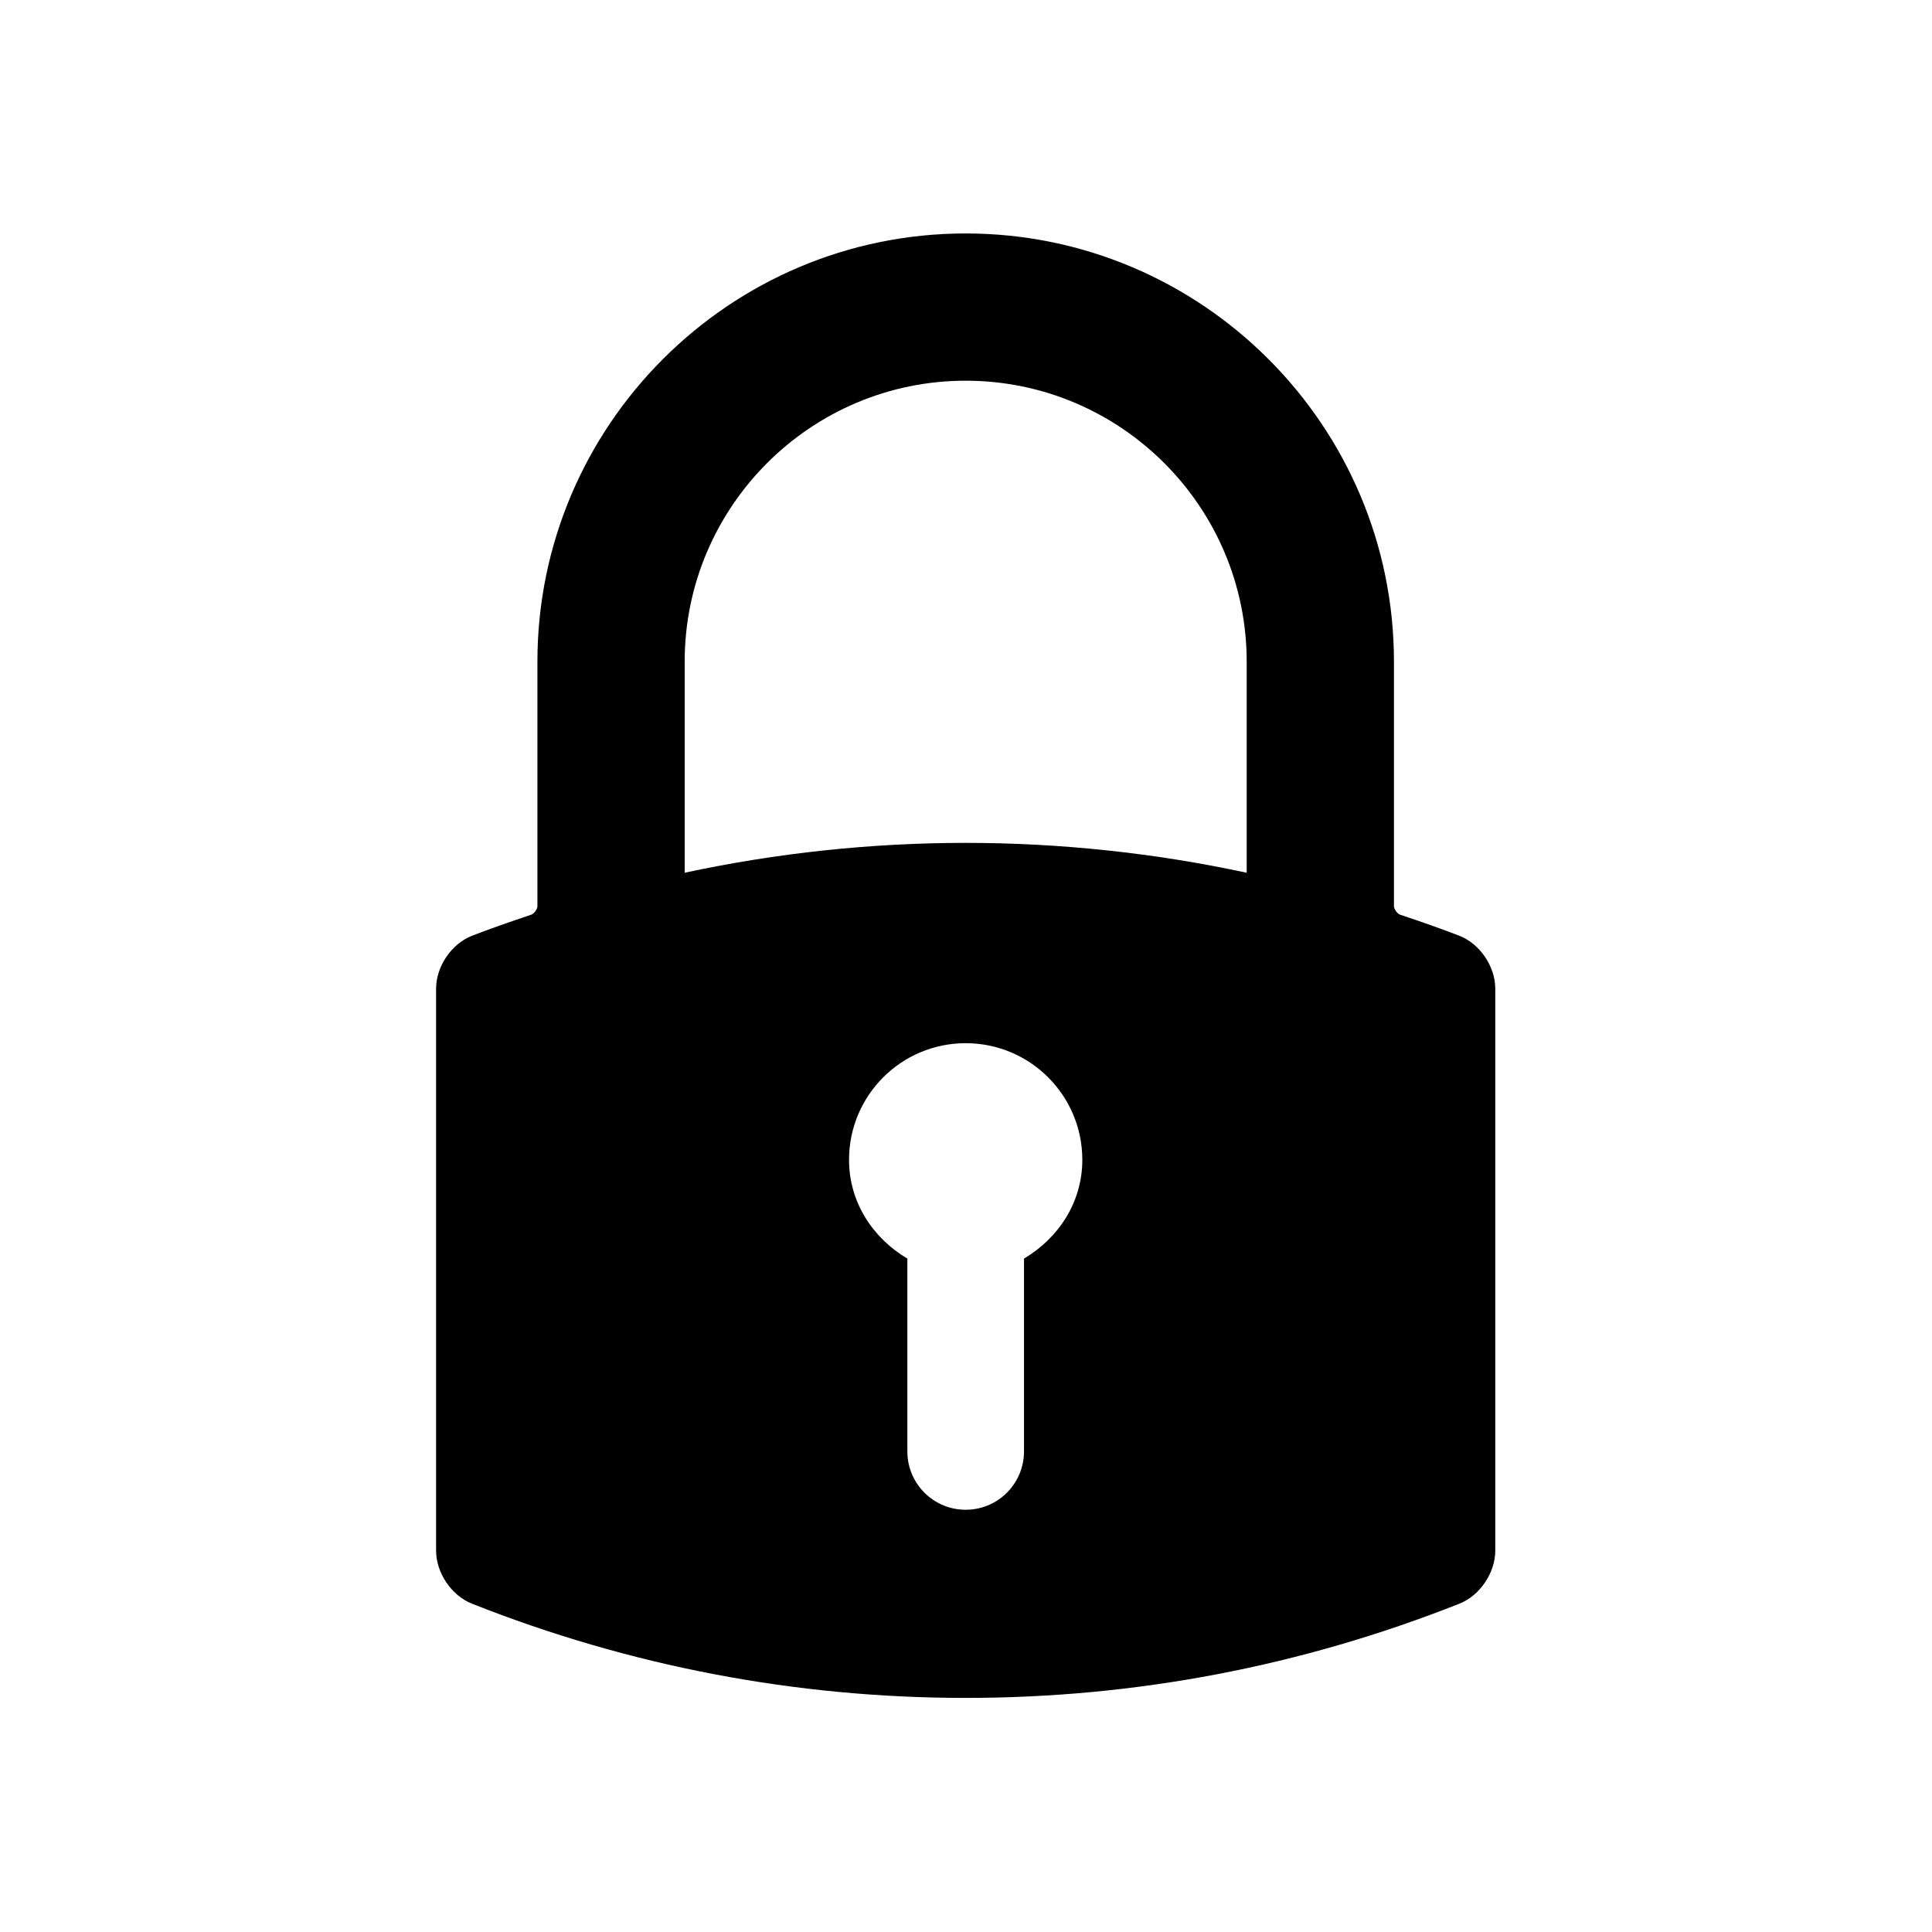 <?xml version="1.0" encoding="UTF-8" standalone="no"?>
<svg
   xmlns:dc="http://purl.org/dc/elements/1.1/"
   xmlns:cc="http://creativecommons.org/ns#"
   xmlns:rdf="http://www.w3.org/1999/02/22-rdf-syntax-ns#"
   xmlns:svg="http://www.w3.org/2000/svg"
   xmlns="http://www.w3.org/2000/svg"
   xmlns:sodipodi="http://sodipodi.sourceforge.net/DTD/sodipodi-0.dtd"
   xmlns:inkscape="http://www.inkscape.org/namespaces/inkscape"
   version="1.1"
   id="Capa_1"
   x="0px"
   y="0px"
   width="585.354px"
   height="585.354px"
   viewBox="0 0 585.354 585.354"
   style="enable-background:new 0 0 585.354 585.354;"
   xml:space="preserve"
   sodipodi:docname="lock.svg"
   inkscape:version="1.0.1 (c497b03c, 2020-09-10)"><defs
   id="defs872" /><sodipodi:namedview
   pagecolor="#ffffff"
   bordercolor="#666666"
   borderopacity="1"
   objecttolerance="10"
   gridtolerance="10"
   guidetolerance="10"
   inkscape:pageopacity="0"
   inkscape:pageshadow="2"
   inkscape:window-width="1370"
   inkscape:window-height="912"
   id="namedview870"
   showgrid="false"
   inkscape:zoom="0.43004748"
   inkscape:cx="292.677"
   inkscape:cy="292.677"
   inkscape:window-x="0"
   inkscape:window-y="23"
   inkscape:window-maximized="0"
   inkscape:current-layer="Capa_1" />
<g
   id="g837"
   transform="matrix(0.758,0,0,0.758,70.731,70.731)">
	<g
   id="g835">
		<path
   d="M 292.679,0 C 198.29,0 121.496,76.791 121.496,171.183 v 97.767 c 0,1.111 -1.371,2.983 -2.448,3.341 -9.257,3.087 -16.775,5.762 -23.657,8.415 -8.207,3.164 -14.397,12.259 -14.397,21.157 v 224.641 c 0,8.837 6.15,17.94 14.305,21.172 63.097,25.003 129.505,37.678 197.379,37.678 67.874,0 134.282,-12.678 197.382,-37.681 8.152,-3.231 14.299,-12.332 14.299,-21.169 V 301.863 c 0,-8.898 -6.189,-17.993 -14.4,-21.16 -6.885,-2.653 -14.402,-5.328 -23.652,-8.415 -1.074,-0.358 -2.445,-2.231 -2.445,-3.342 V 171.18 C 463.857,76.791 387.068,0 292.679,0 Z m -46.626,370.281 c 0,-25.769 20.875,-46.622 46.623,-46.622 25.746,0 46.621,20.851 46.621,46.622 0,17.075 -9.629,31.371 -23.311,39.475 v 77.081 c 0,12.886 -10.426,23.311 -23.311,23.311 -12.886,0 -23.311,-10.425 -23.311,-23.311 v -77.081 c -13.681,-8.104 -23.311,-22.4 -23.311,-39.475 z M 405,171.18 v 84.355 c -36.834,-7.926 -74.623,-11.94 -112.306,-11.943 -37.666,0 -75.447,4.015 -112.338,11.934 V 171.18 c 0,-61.935 50.386,-112.32 112.32,-112.32 C 354.609,58.859 405,109.245 405,171.18 Z"
   id="path833" />
	</g>
</g>
<g
   id="g839">
</g>
<g
   id="g841">
</g>
<g
   id="g843">
</g>
<g
   id="g845">
</g>
<g
   id="g847">
</g>
<g
   id="g849">
</g>
<g
   id="g851">
</g>
<g
   id="g853">
</g>
<g
   id="g855">
</g>
<g
   id="g857">
</g>
<g
   id="g859">
</g>
<g
   id="g861">
</g>
<g
   id="g863">
</g>
<g
   id="g865">
</g>
<g
   id="g867">
</g>
</svg>
